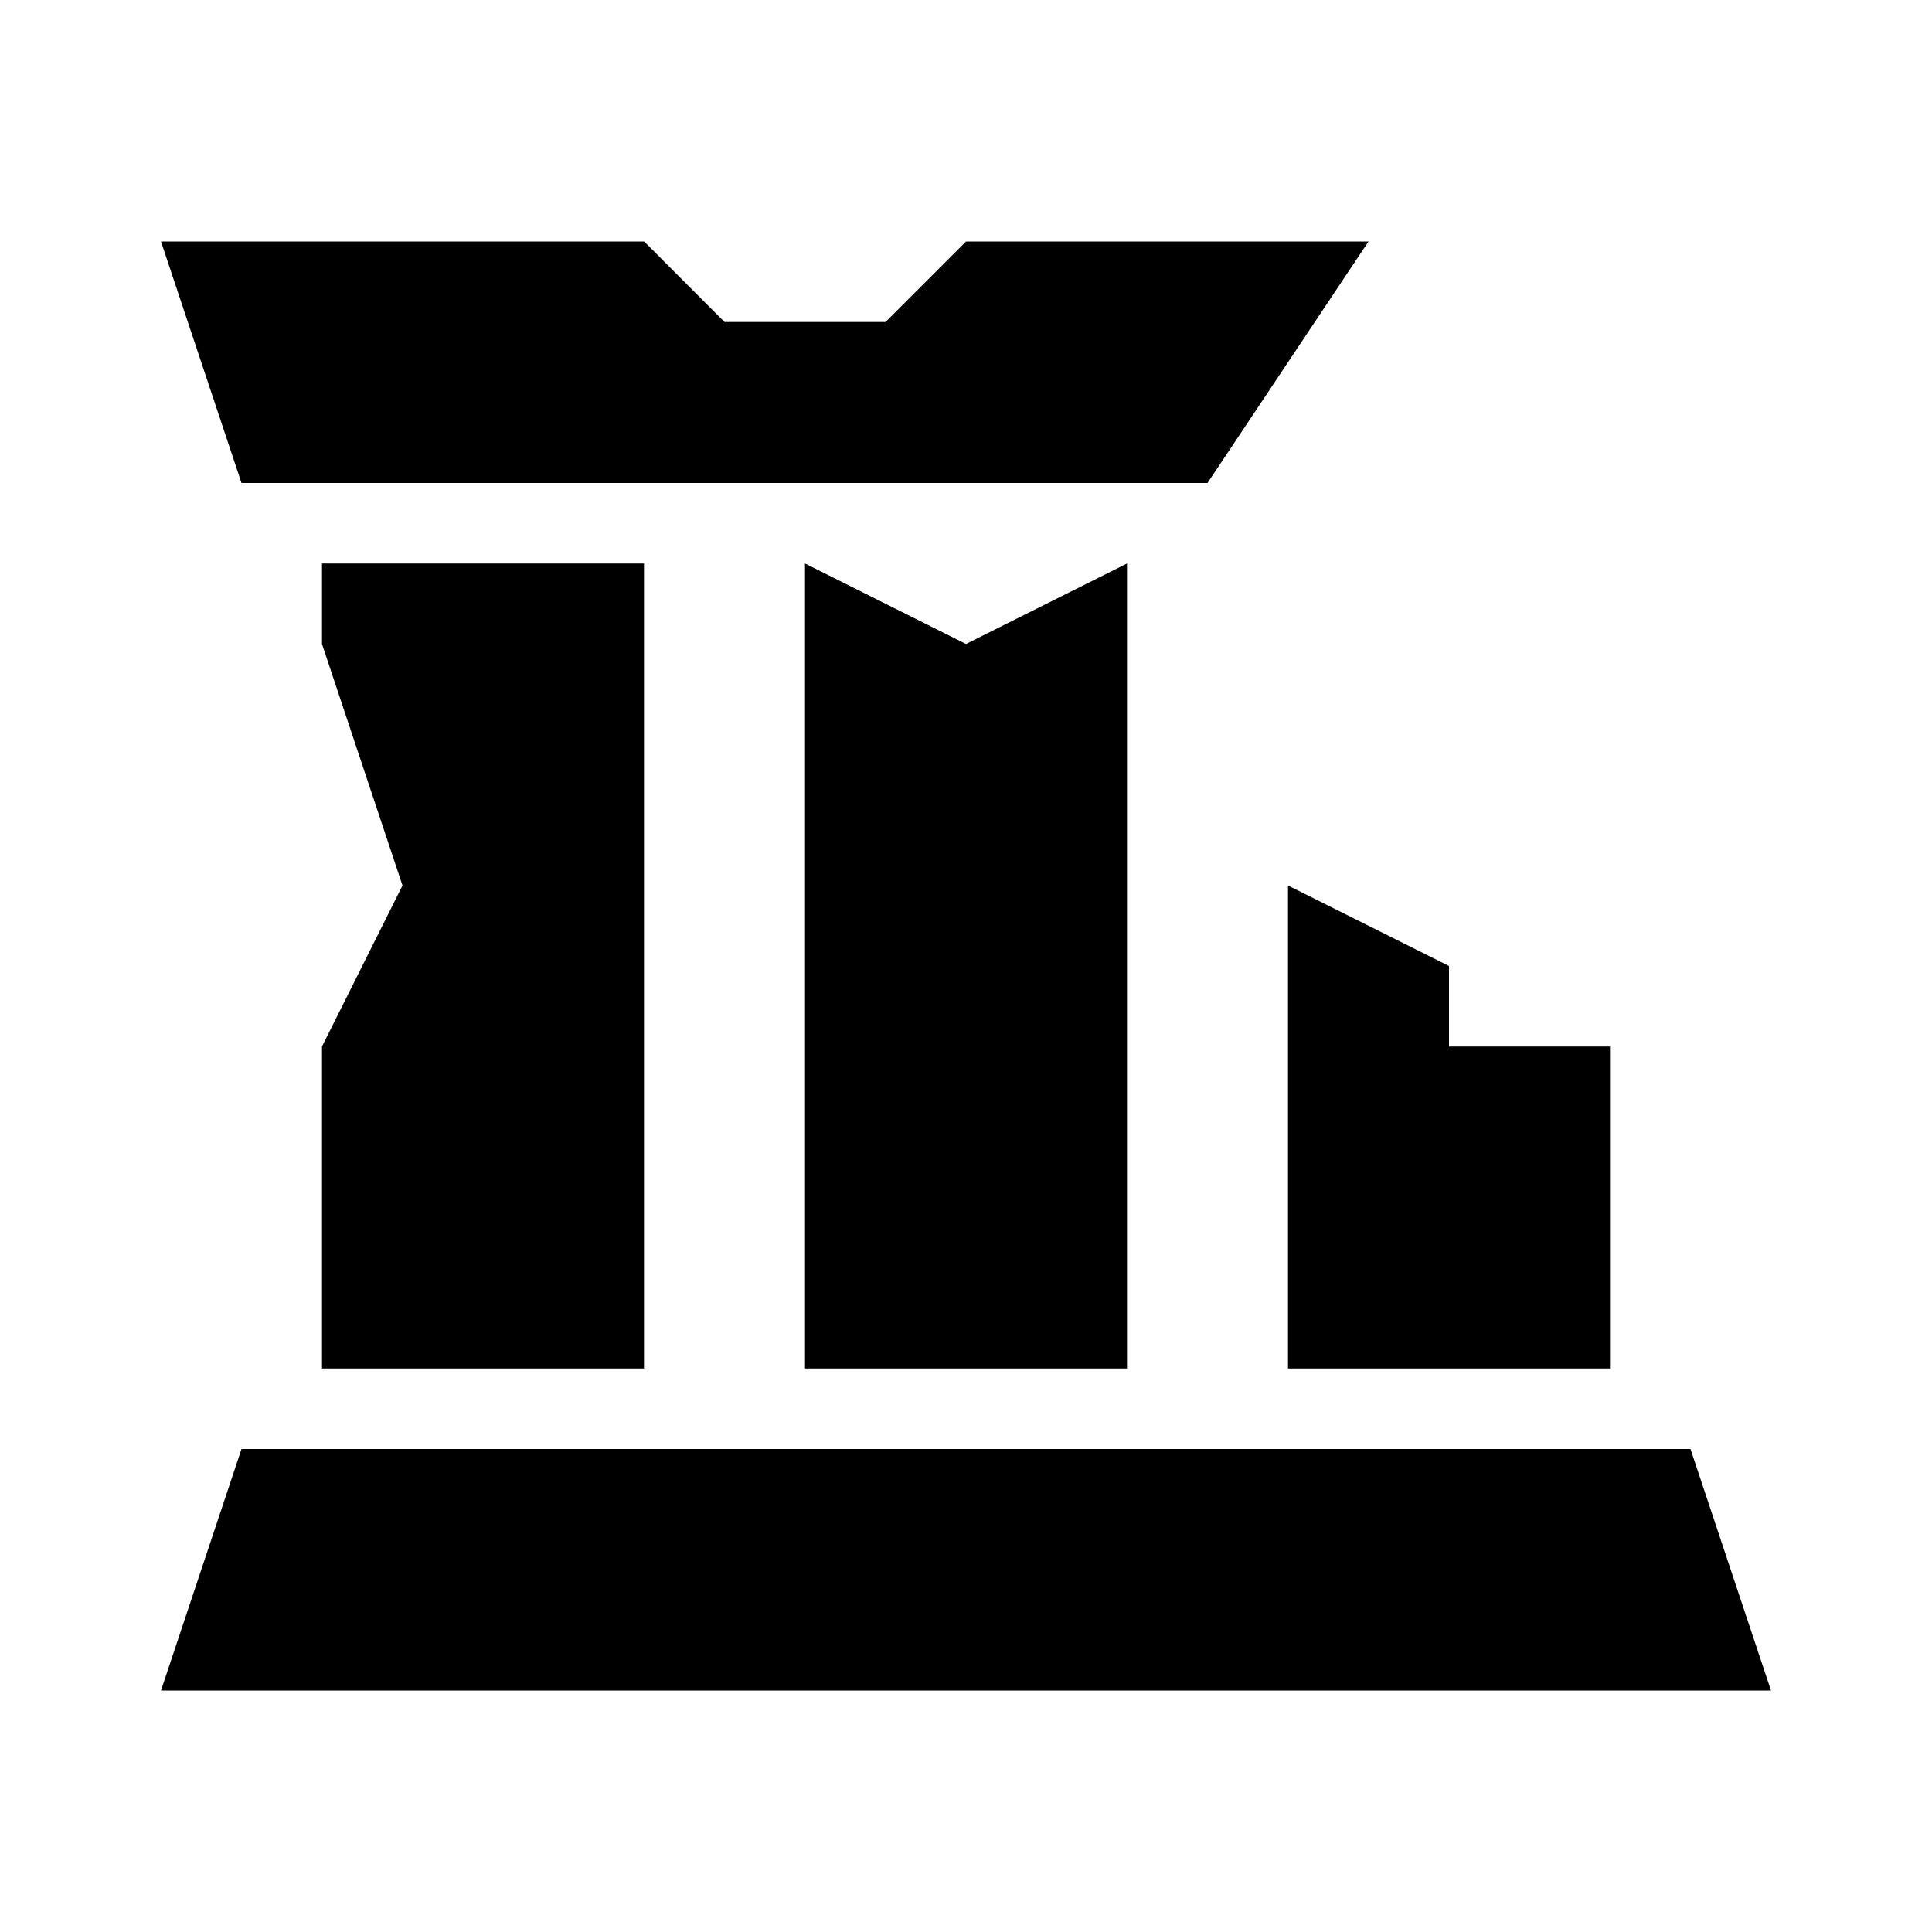 <svg xmlns:xlink="http://www.w3.org/1999/xlink" width="24" height="24" viewBox='0 0 24 24' fill='none' xmlns='http://www.w3.org/2000/svg'> <path fill-rule='evenodd' clip-rule='evenodd' d='M4 13L5 11L4 8V7H8V17H4V13ZM3 18H21L22 21H2L3 18ZM10 7L12 8L14 7V17H10V7ZM2 3H8.002L9 4H11L12 3H17L15 6H3L2 3ZM16 11L18 12V13H20V17H16V11Z' fill='black'/> </svg>